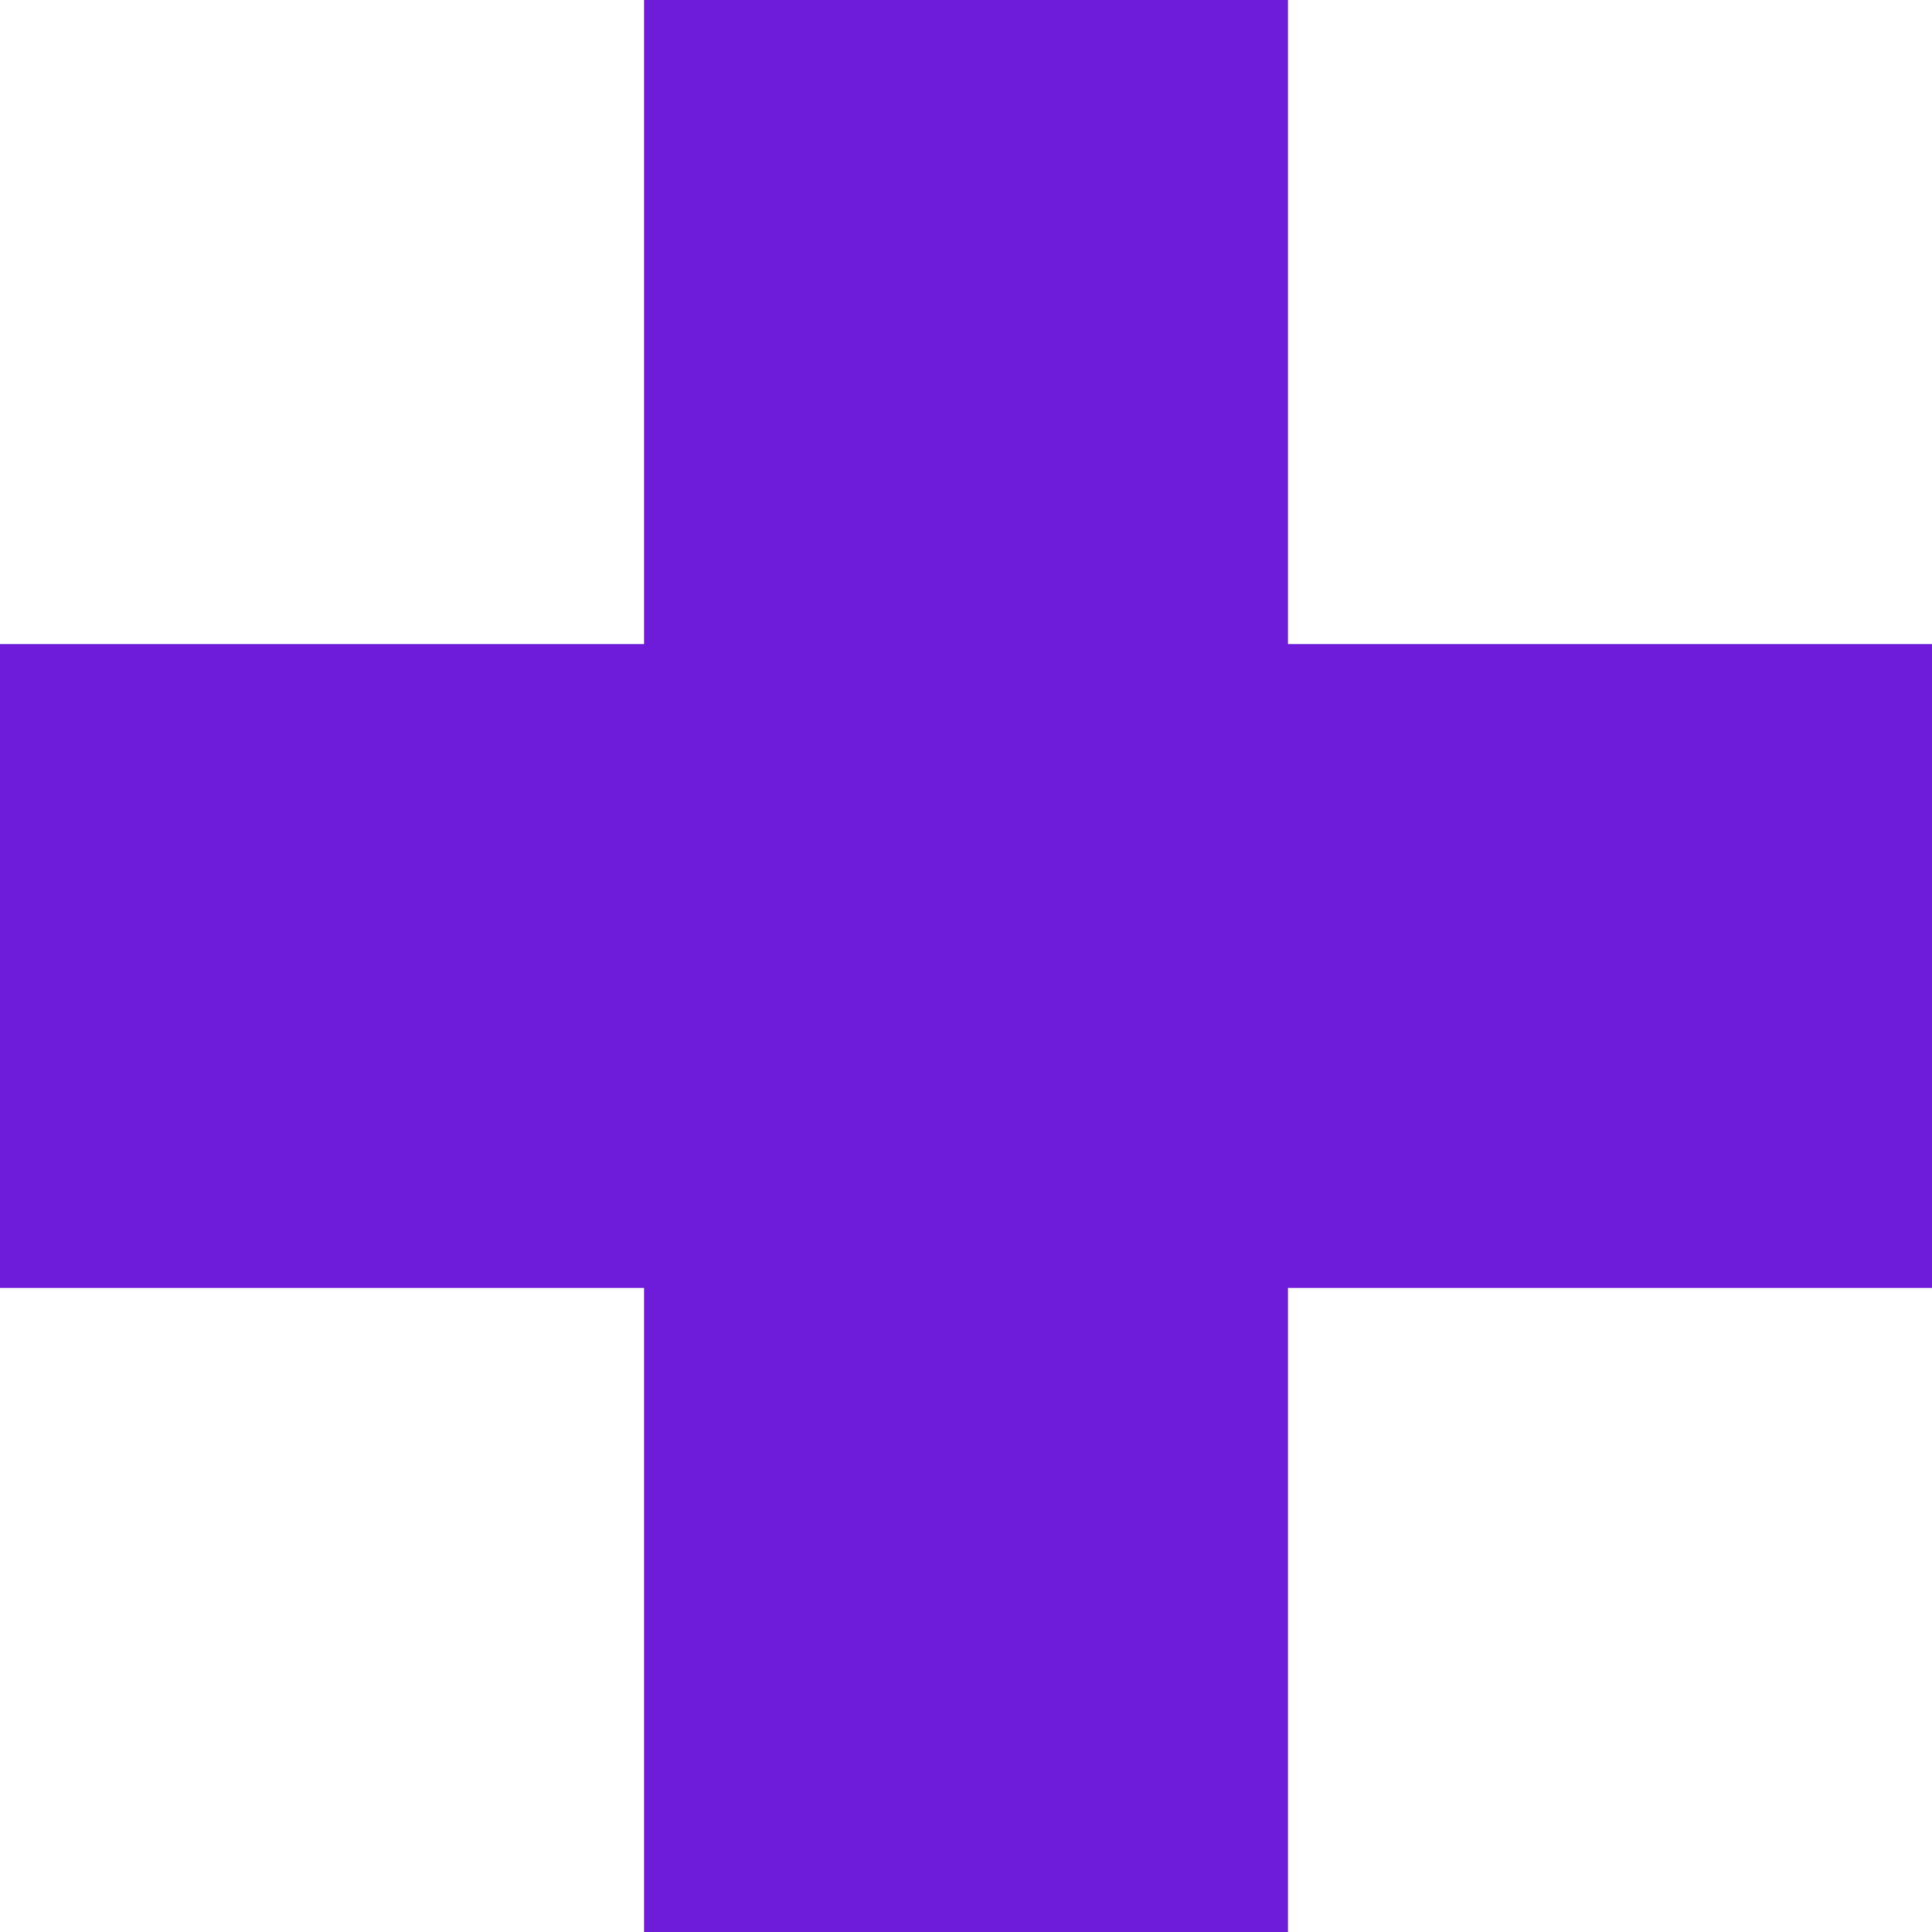<svg width="44" height="44" viewBox="0 0 44 44" fill="none" xmlns="http://www.w3.org/2000/svg">
<path d="M44 29.333H29.333V44H14.667V29.333H0V14.667H14.667V0H29.333V14.667H44" fill="#6F1BDA"/>
</svg>
